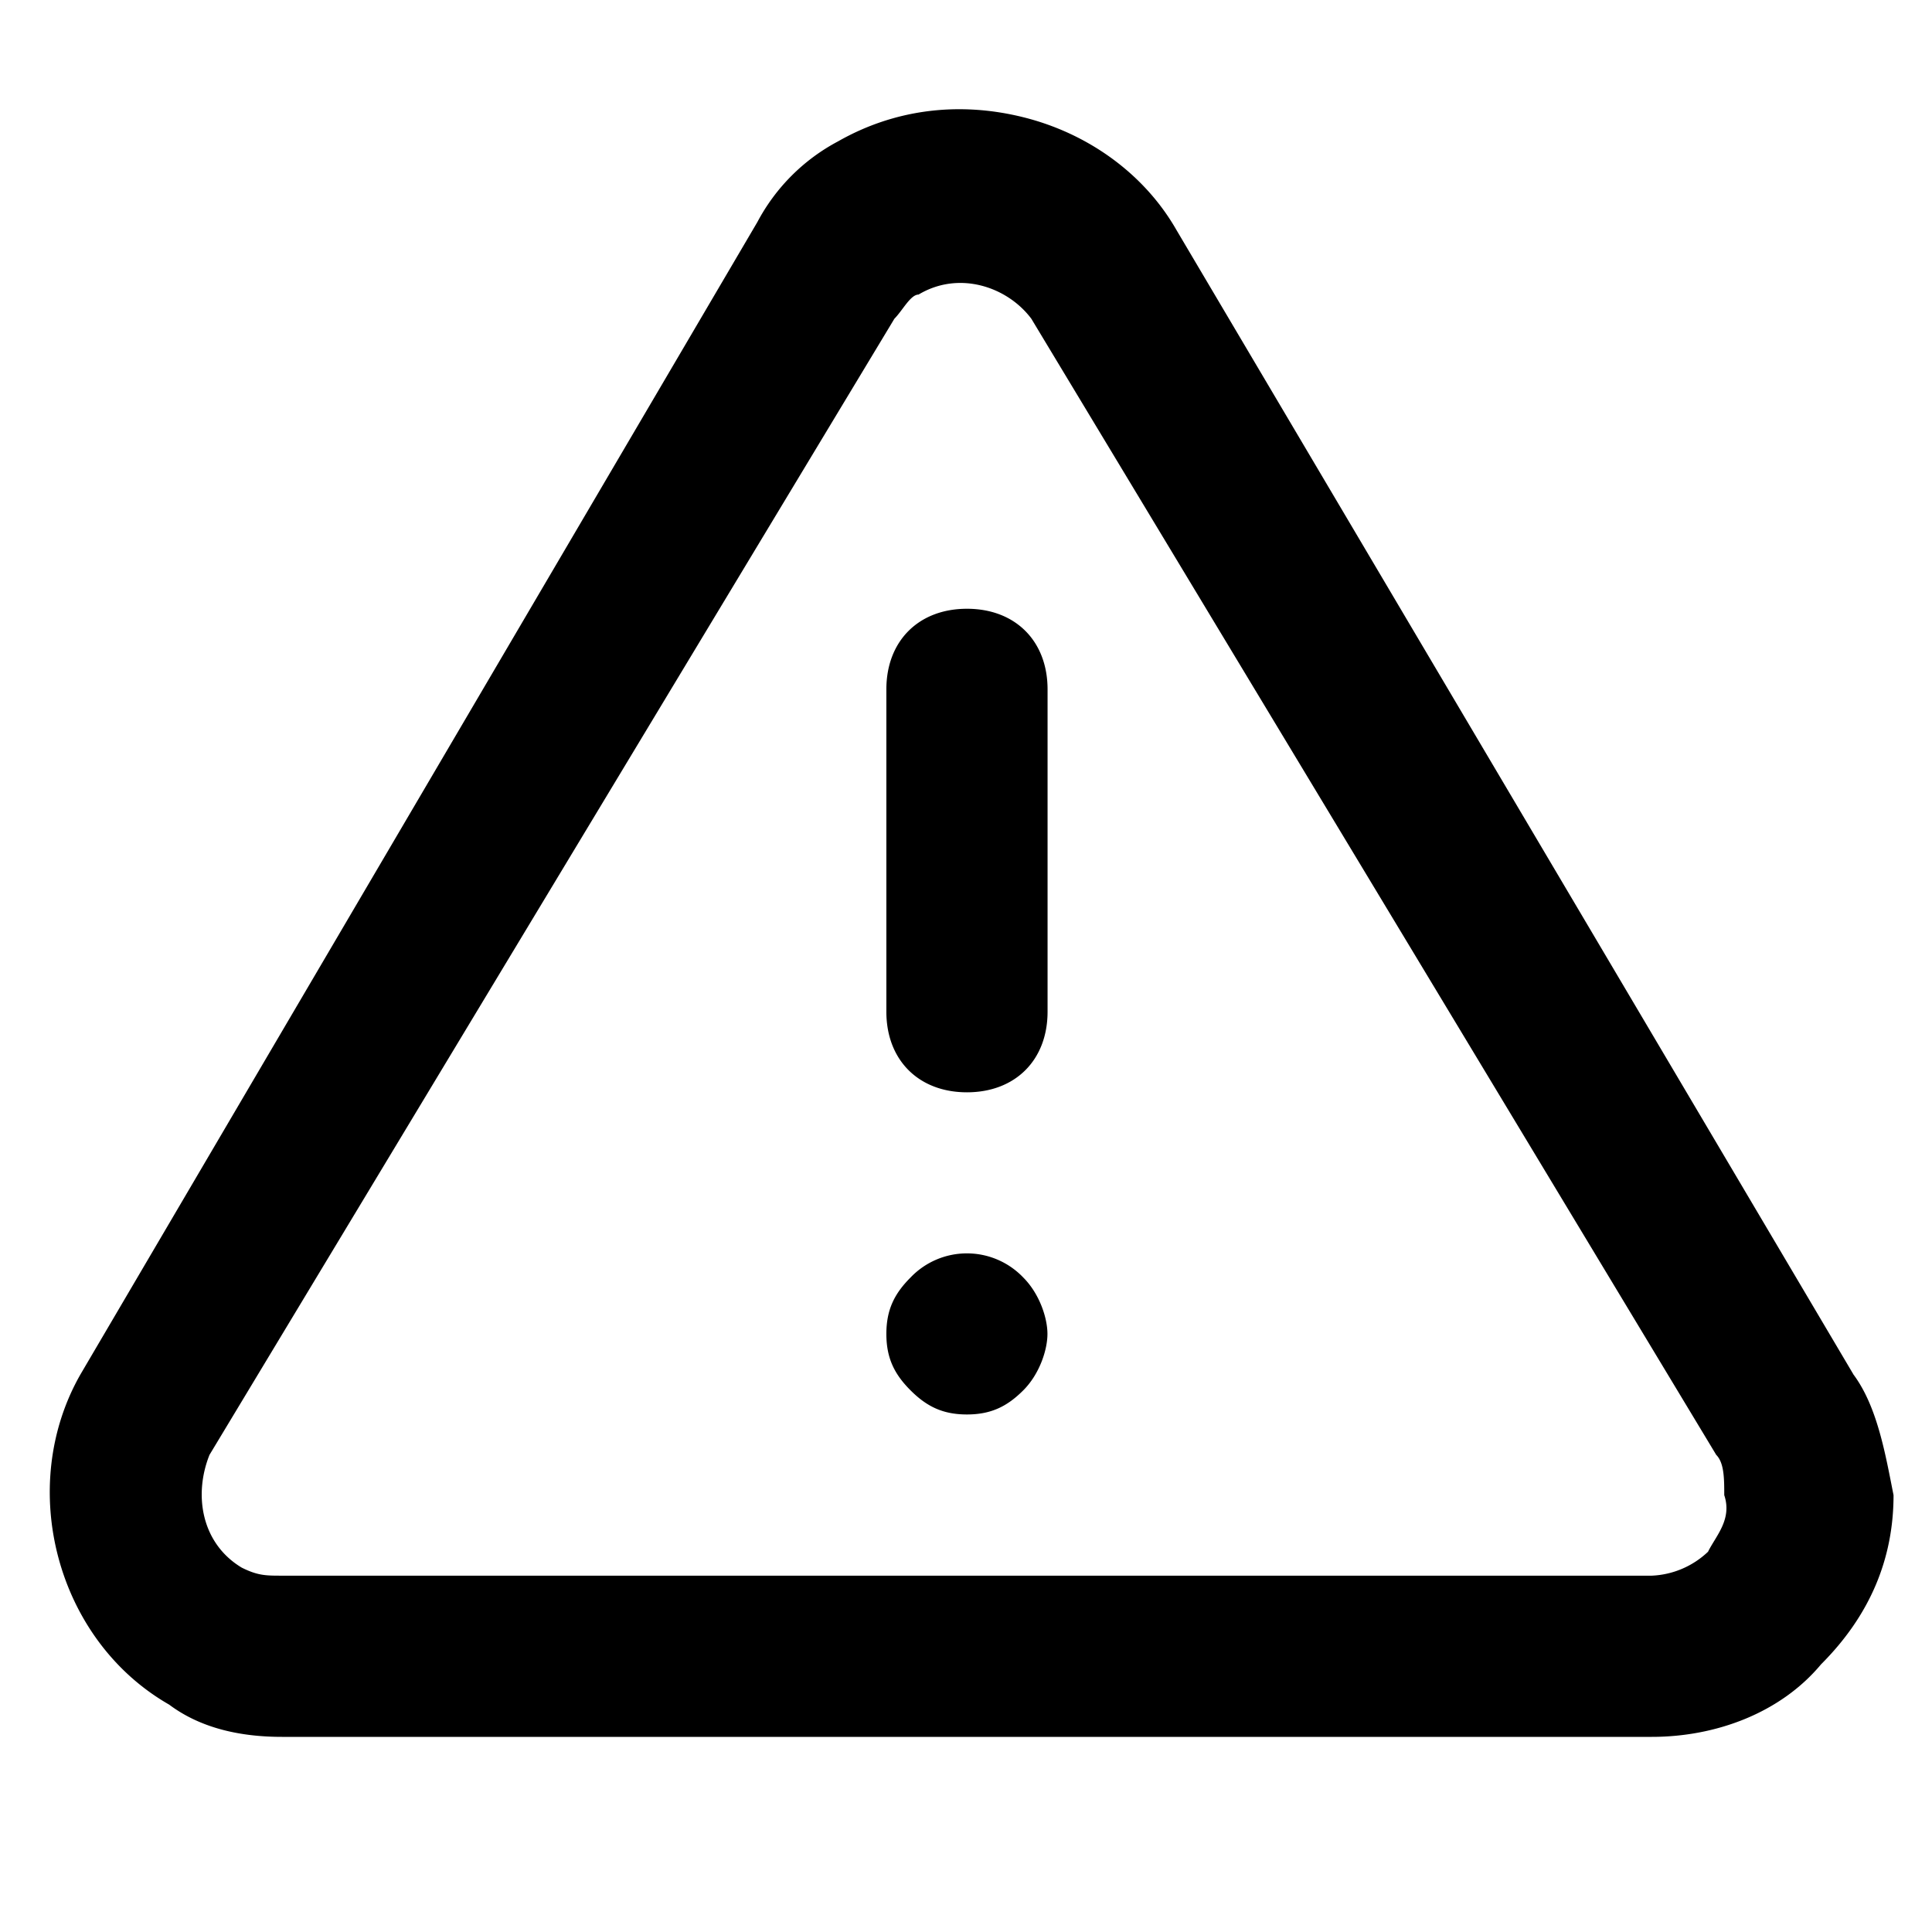 <svg xmlns="http://www.w3.org/2000/svg" width="32" height="32" viewBox="0 0 32 32"><title>alert-triangle</title><path d="M30.697 22.762L19.486 3.81c-.534-.934-1.468-1.602-2.536-1.868s-2.135-.133-3.07.4a3.217 3.217 0 00-1.335 1.335L1.334 22.762c-1.068 1.868-.4 4.404 1.468 5.472.534.4 1.201.534 1.868.534h22.689c1.068 0 2.135-.4 2.803-1.201.801-.801 1.201-1.735 1.201-2.803-.133-.667-.267-1.468-.667-2.002zm-2.403 2.936a1.44 1.44 0 01-.934.4H4.671c-.267 0-.4 0-.667-.133-.667-.4-.801-1.201-.534-1.868L14.814 5.279c.133-.133.267-.4.4-.4.667-.4 1.468-.133 1.868.4l11.344 18.818c.133.133.133.4.133.667.133.4-.133.667-.267.934zM16.016 10.083c-.801 0-1.335.534-1.335 1.335v5.339c0 .801.534 1.335 1.335 1.335s1.335-.534 1.335-1.335v-5.339c0-.801-.534-1.335-1.335-1.335zm-.935 11.077c-.267.267-.4.534-.4.934s.133.667.4.934.534.4.934.4.667-.133.934-.4.4-.667.4-.934-.133-.667-.4-.934a1.29 1.29 0 00-1.868 0z"/></svg>